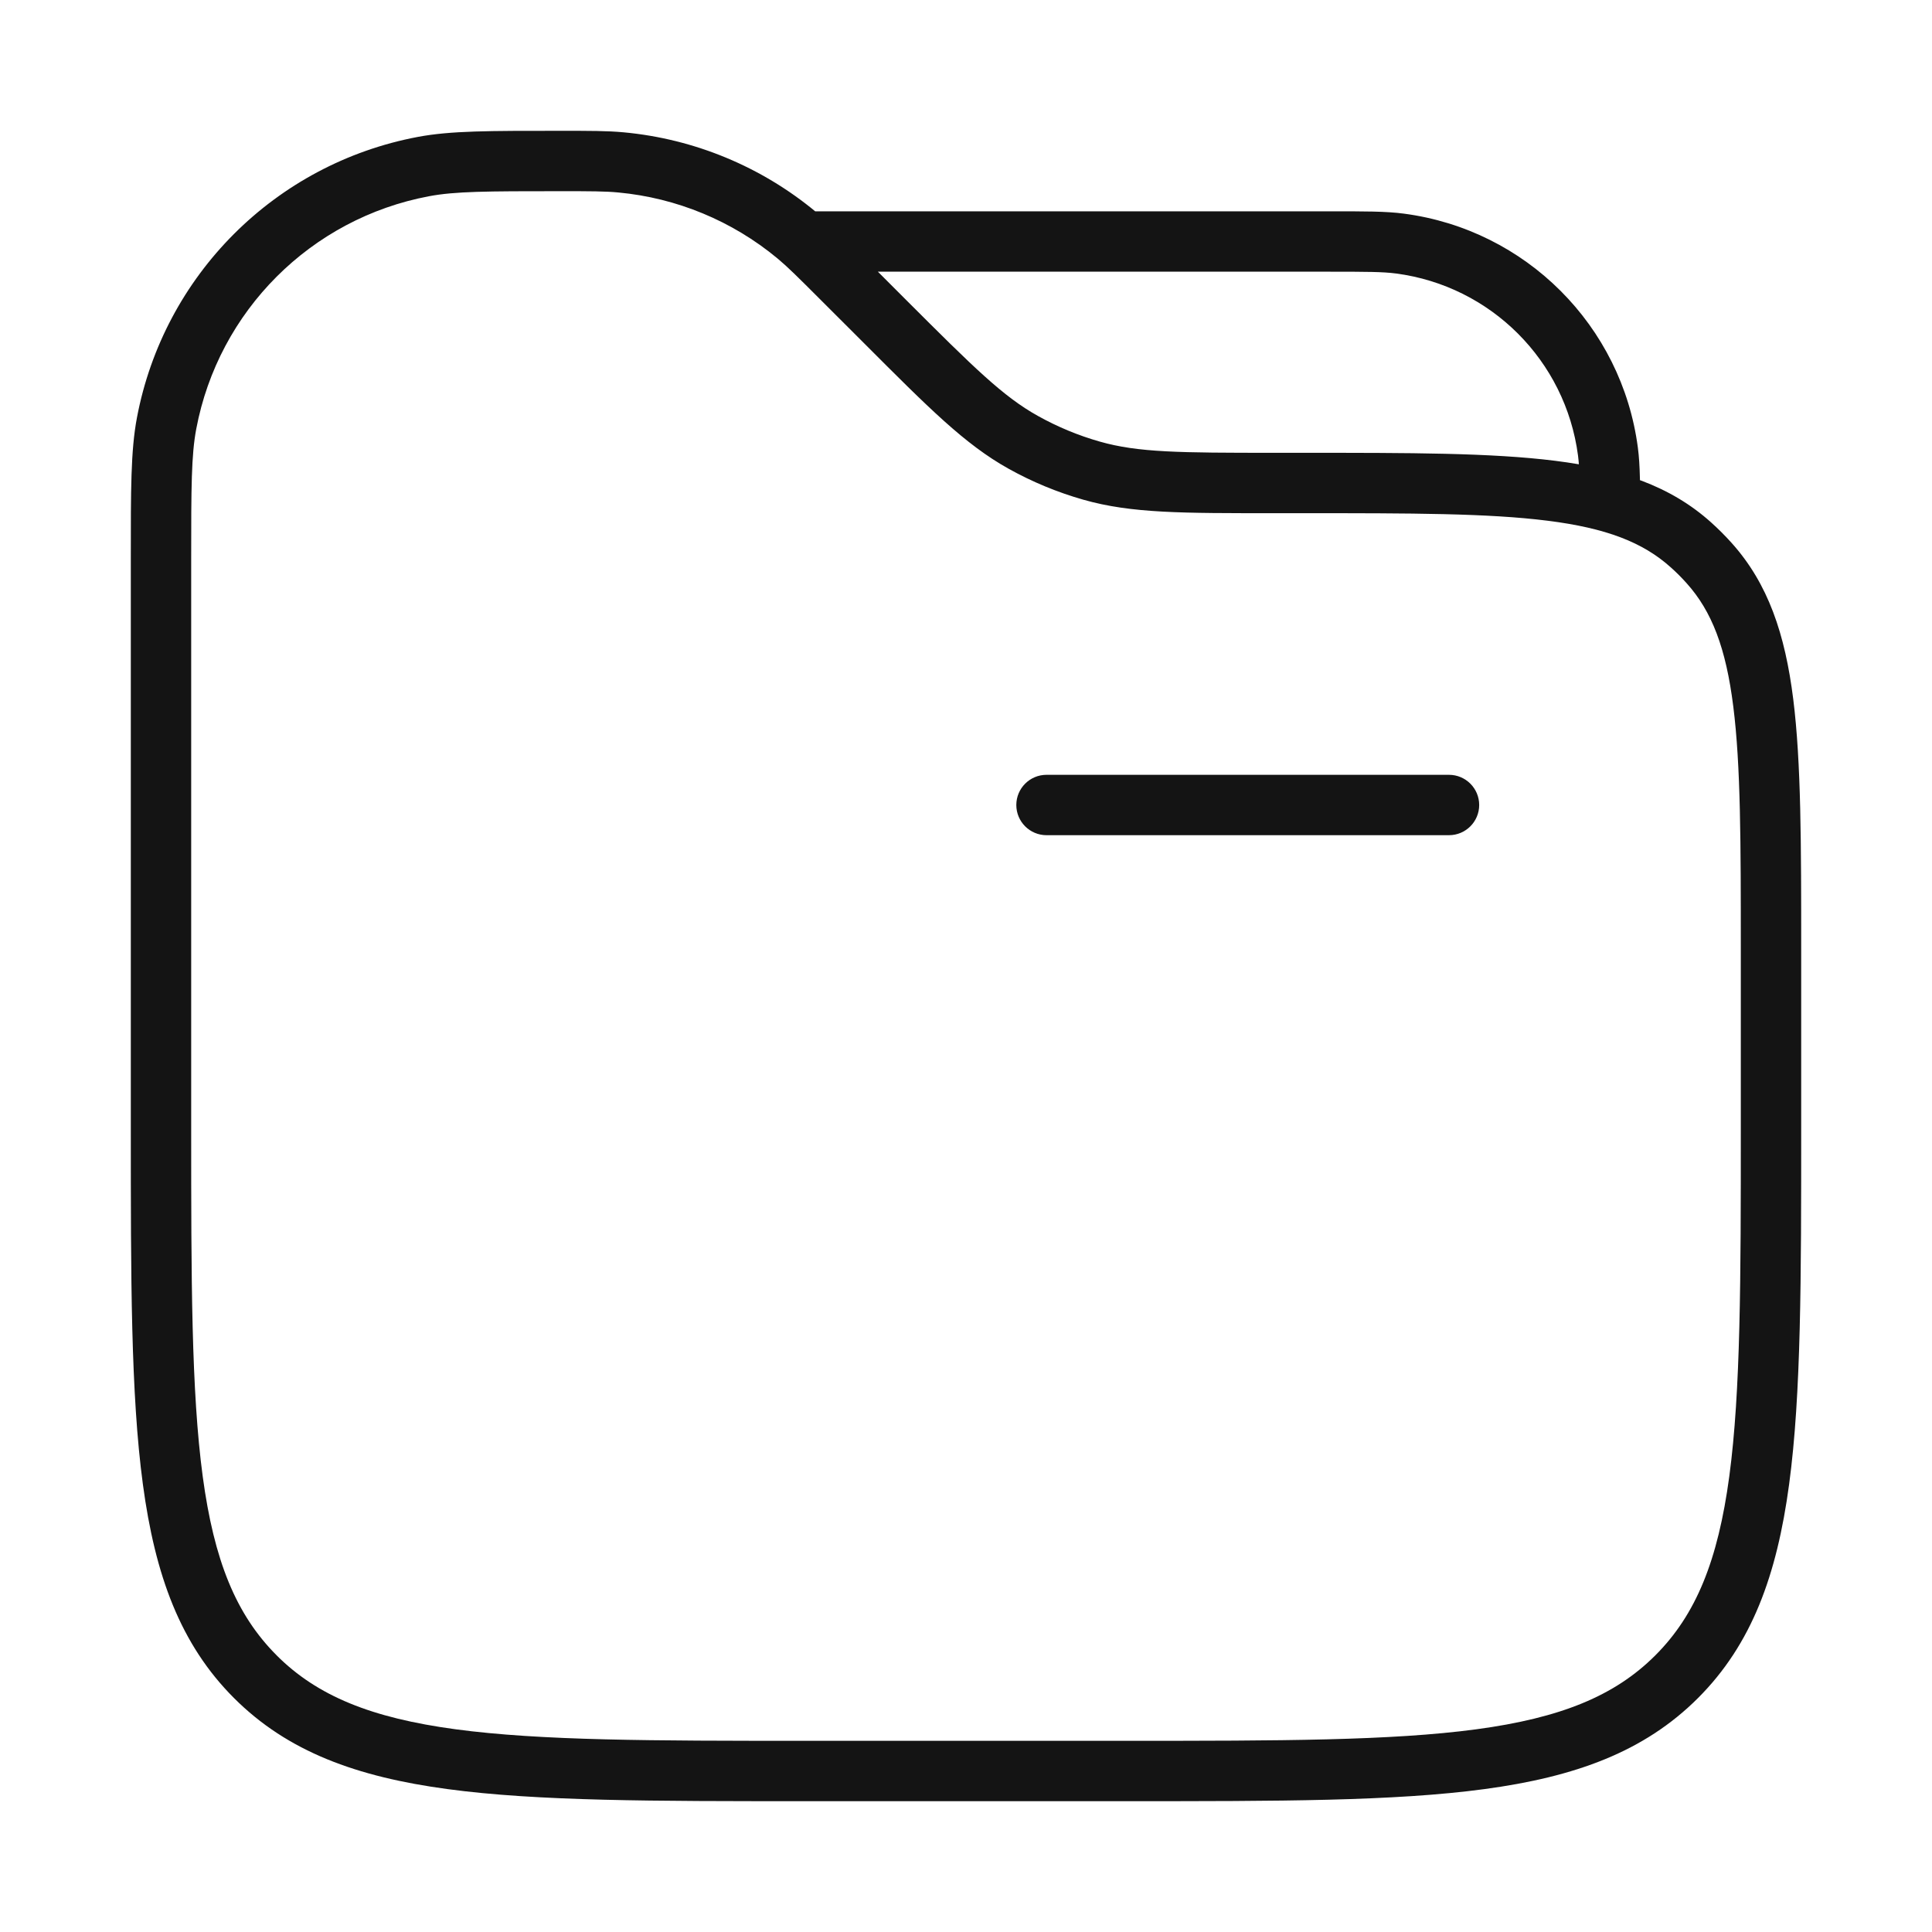 <svg width="48" height="48" viewBox="0 0 48 48" fill="none" xmlns="http://www.w3.org/2000/svg">
<path d="M36 20.75C36.414 20.75 36.75 20.414 36.75 20C36.75 19.586 36.414 19.25 36 19.25V20.75ZM26 19.25C25.586 19.25 25.25 19.586 25.25 20C25.25 20.414 25.586 20.75 26 20.75V19.25ZM34.783 6.051L34.881 5.308L34.881 5.308L34.783 6.051ZM39.949 11.217L39.205 11.315L39.205 11.315L39.949 11.217ZM4.139 10.517L4.876 10.656L4.876 10.656L4.139 10.517ZM10.517 4.139L10.656 4.876L10.656 4.876L10.517 4.139ZM15.431 4.035L15.361 4.782L15.361 4.782L15.431 4.035ZM19.792 5.841L20.271 5.264L20.27 5.264L19.792 5.841ZM20.899 6.899L20.369 7.43L20.369 7.43L20.899 6.899ZM22 8L22.53 7.47L22.53 7.47L22 8ZM25.424 10.991L25.059 11.646L25.059 11.646L25.424 10.991ZM27.121 11.694L26.915 12.415L26.915 12.415L27.121 11.694ZM42.012 13.539L42.514 12.981L42.514 12.981L42.012 13.539ZM42.461 13.988L41.903 14.489L41.903 14.489L42.461 13.988ZM41.657 41.657L41.127 41.126L41.126 41.127L41.657 41.657ZM6.343 41.657L6.873 41.127L6.873 41.126L6.343 41.657ZM36 20V19.25H26V20V20.75H36V20ZM20 6V6.75H33V6V5.25H20V6ZM33 6V6.75C33.953 6.75 34.356 6.752 34.685 6.795L34.783 6.051L34.881 5.308C34.43 5.248 33.905 5.25 33 5.25V6ZM34.783 6.051L34.685 6.795C37.041 7.105 38.895 8.959 39.205 11.315L39.949 11.217L40.692 11.119C40.294 8.09 37.91 5.707 34.881 5.308L34.783 6.051ZM39.949 11.217L39.205 11.315C39.248 11.644 39.25 12.047 39.25 13H40H40.75C40.75 12.095 40.752 11.57 40.692 11.119L39.949 11.217ZM4 13.899H4.75C4.75 12.1 4.753 11.305 4.876 10.656L4.139 10.517L3.402 10.378C3.247 11.199 3.25 12.169 3.25 13.899H4ZM4.139 10.517L4.876 10.656C5.429 7.723 7.723 5.429 10.656 4.876L10.517 4.139L10.378 3.402C6.838 4.07 4.07 6.838 3.402 10.378L4.139 10.517ZM10.517 4.139L10.656 4.876C11.305 4.753 12.1 4.75 13.899 4.75V4V3.25C12.169 3.25 11.199 3.247 10.378 3.402L10.517 4.139ZM13.899 4V4.75C14.687 4.75 15.033 4.751 15.361 4.782L15.431 4.035L15.501 3.288C15.086 3.249 14.659 3.25 13.899 3.25V4ZM15.431 4.035L15.361 4.782C16.813 4.917 18.191 5.488 19.313 6.418L19.792 5.841L20.27 5.264C18.916 4.14 17.253 3.452 15.501 3.288L15.431 4.035ZM19.792 5.841L19.313 6.418C19.567 6.629 19.812 6.873 20.369 7.43L20.899 6.899L21.43 6.369C20.893 5.832 20.591 5.529 20.271 5.264L19.792 5.841ZM20.899 6.899L20.369 7.43L21.47 8.53L22 8L22.53 7.47L21.43 6.369L20.899 6.899ZM22 8L21.47 8.53C23.071 10.132 23.97 11.04 25.059 11.646L25.424 10.991L25.789 10.335C24.925 9.855 24.192 9.131 22.53 7.47L22 8ZM25.424 10.991L25.059 11.646C25.646 11.973 26.269 12.231 26.915 12.415L27.121 11.694L27.326 10.972C26.791 10.82 26.275 10.606 25.789 10.335L25.424 10.991ZM27.121 11.694L26.915 12.415C28.114 12.757 29.392 12.75 31.657 12.75V12V11.25C29.307 11.25 28.277 11.243 27.326 10.972L27.121 11.694ZM31.657 12V12.75H32.404V12V11.25H31.657V12ZM32.404 12V12.75C35.056 12.75 36.975 12.751 38.447 12.937C39.901 13.119 40.815 13.471 41.511 14.097L42.012 13.539L42.514 12.981C41.499 12.068 40.241 11.65 38.635 11.448C37.047 11.249 35.017 11.25 32.404 11.25V12ZM42.012 13.539L41.511 14.097C41.649 14.22 41.78 14.351 41.903 14.489L42.461 13.988L43.019 13.486C42.86 13.309 42.691 13.14 42.514 12.981L42.012 13.539ZM42.461 13.988L41.903 14.489C42.529 15.185 42.881 16.099 43.063 17.553C43.249 19.025 43.25 20.944 43.25 23.596H44H44.75C44.75 20.983 44.751 18.953 44.552 17.366C44.35 15.759 43.932 14.501 43.019 13.486L42.461 13.988ZM44 23.596H43.25V28H44H44.75V23.596H44ZM44 28H43.25C43.25 31.792 43.248 34.561 42.964 36.678C42.682 38.774 42.136 40.117 41.127 41.126L41.657 41.657L42.187 42.187C43.521 40.853 44.146 39.14 44.45 36.878C44.752 34.638 44.75 31.75 44.75 28H44ZM41.657 41.657L41.126 41.127C40.117 42.136 38.774 42.682 36.678 42.964C34.561 43.248 31.792 43.25 28 43.25V44V44.75C31.75 44.75 34.638 44.752 36.878 44.45C39.14 44.146 40.853 43.521 42.187 42.187L41.657 41.657ZM28 44V43.25H20V44V44.75H28V44ZM20 44V43.25C16.208 43.25 13.439 43.248 11.322 42.964C9.226 42.682 7.882 42.136 6.873 41.127L6.343 41.657L5.813 42.187C7.147 43.521 8.86 44.146 11.122 44.45C13.362 44.752 16.25 44.75 20 44.75V44ZM6.343 41.657L6.873 41.126C5.864 40.117 5.318 38.774 5.036 36.678C4.752 34.561 4.75 31.792 4.75 28H4H3.25C3.25 31.75 3.248 34.638 3.55 36.878C3.854 39.14 4.479 40.853 5.813 42.187L6.343 41.657ZM4 28H4.75V13.899H4H3.25V28H4Z" fill="#141414"/>
</svg>
